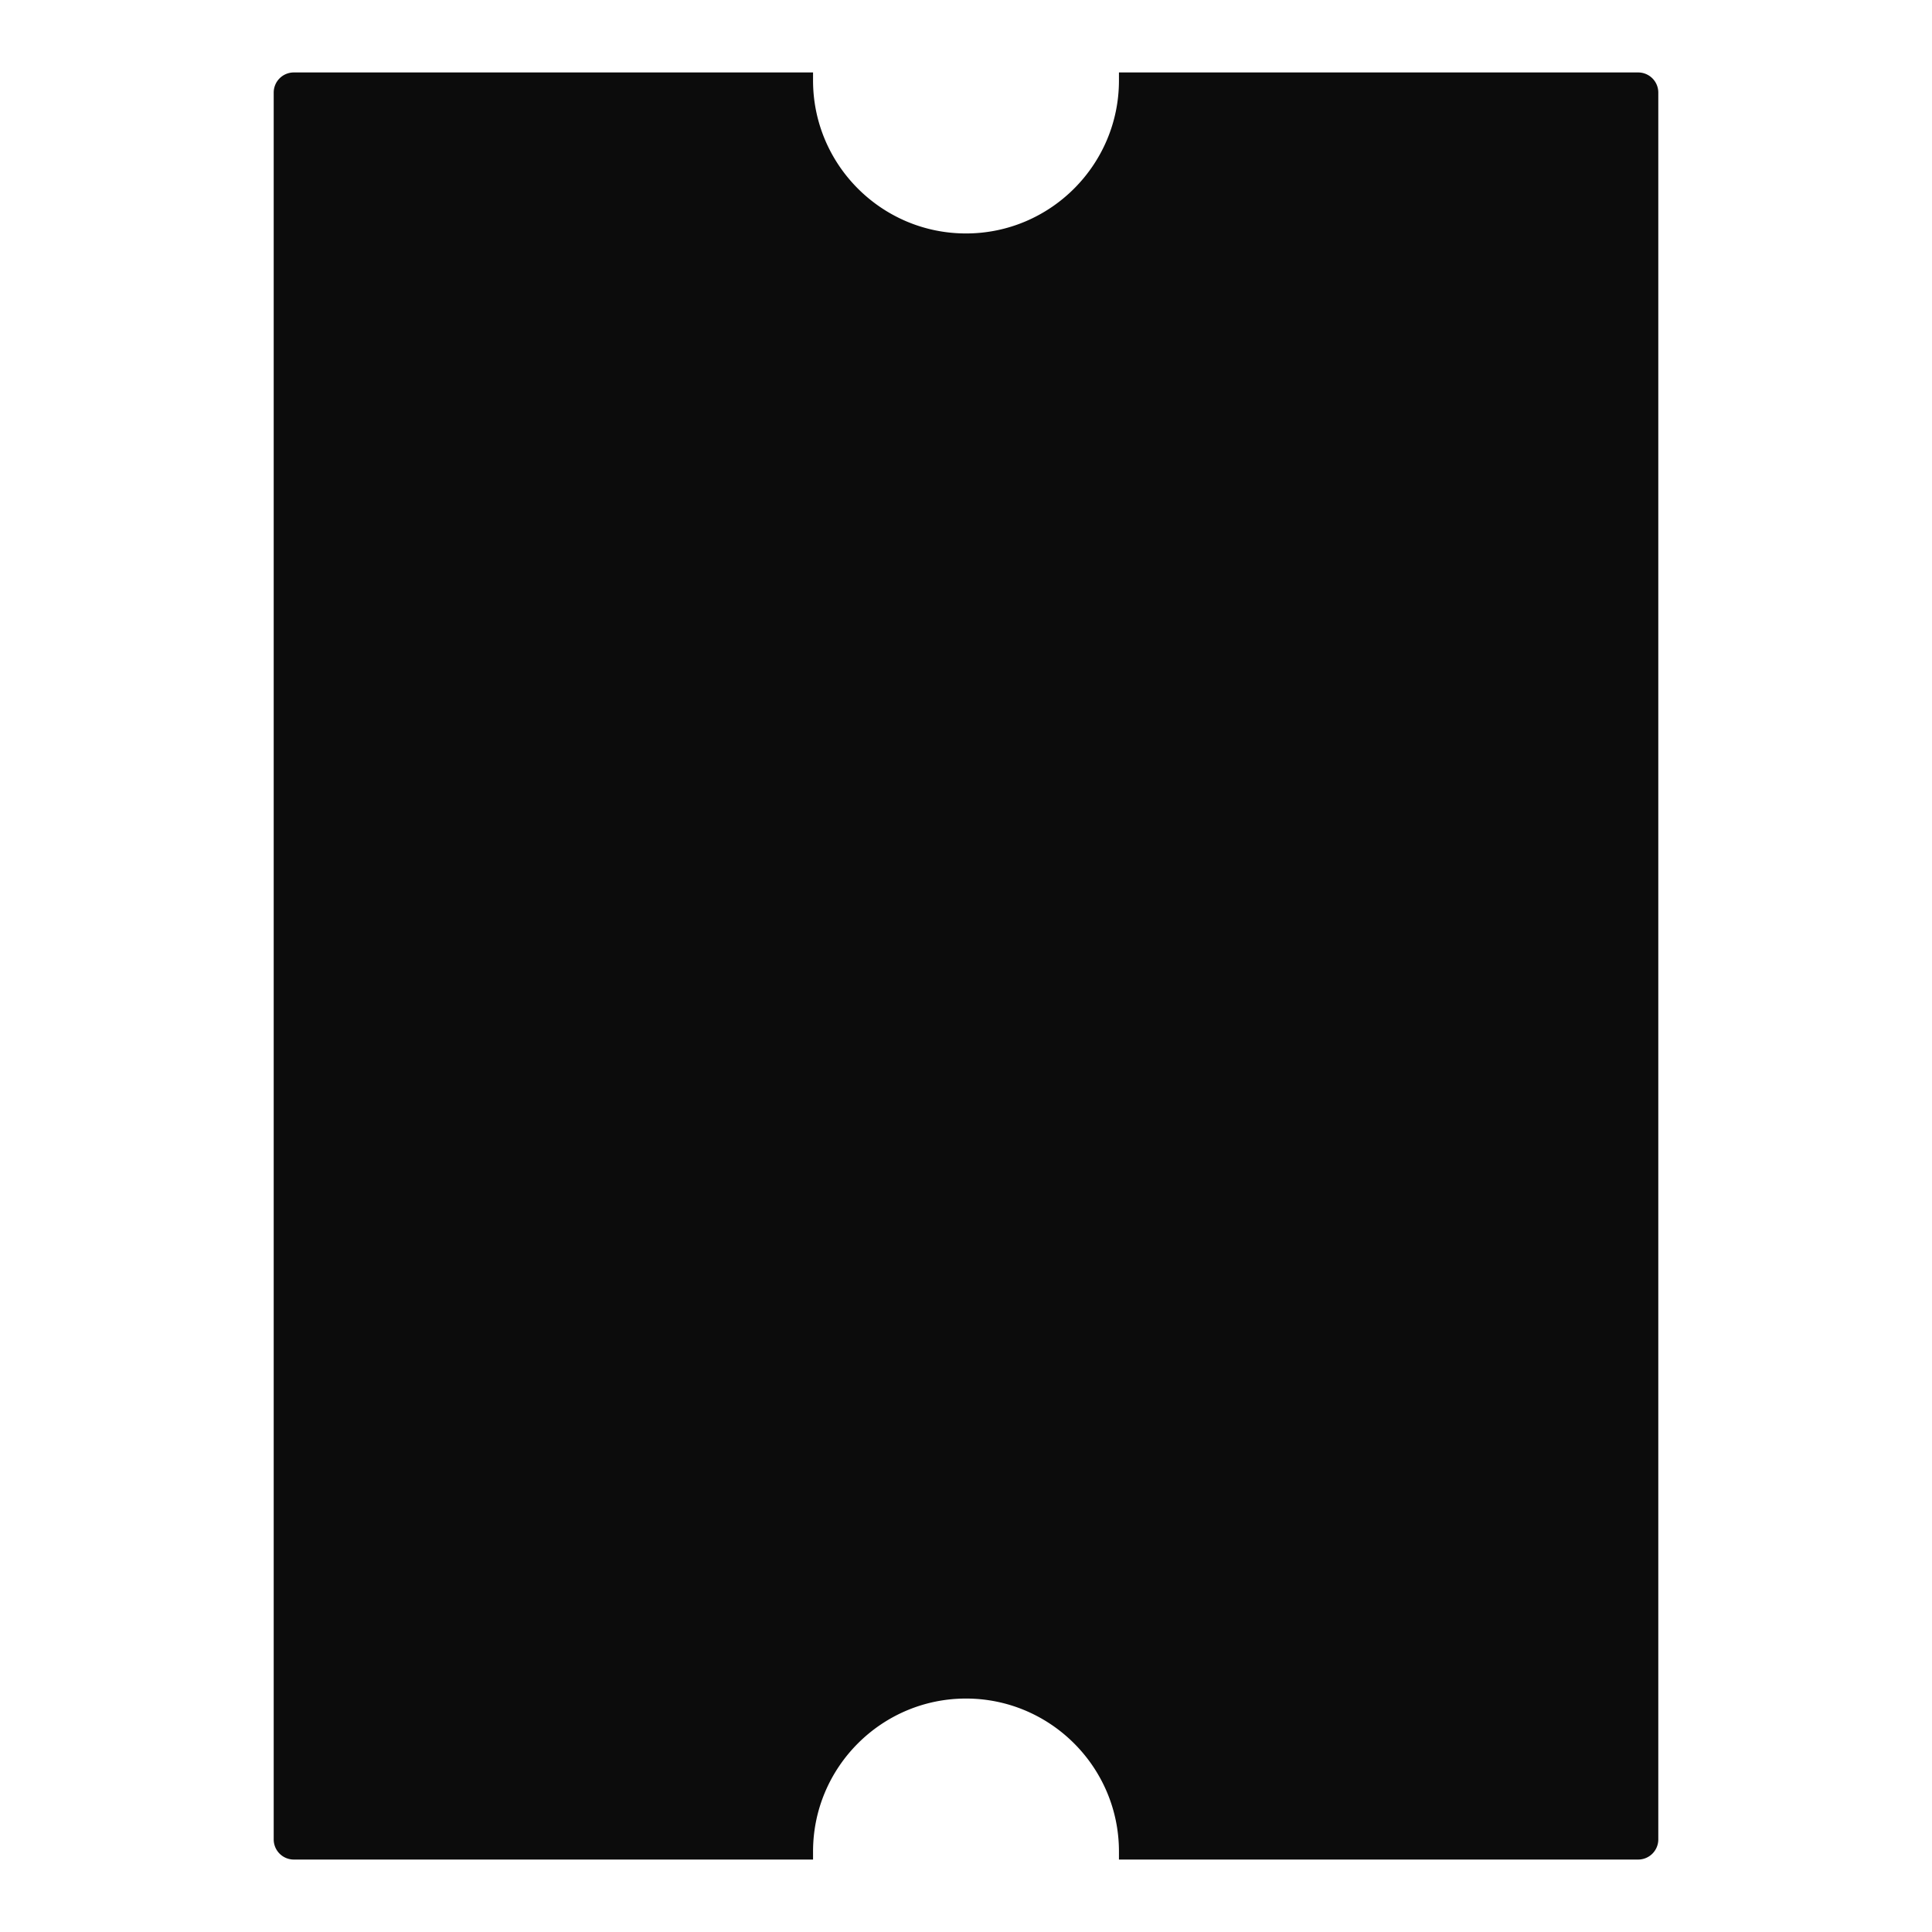 <svg xmlns="http://www.w3.org/2000/svg" width="24" height="24" fill="none"><path fill="#0c0c0c" d="M20.6 22.85a.25.25 0 0 1-.25.25H13.9V23c0-1.048-.853-1.9-1.9-1.9s-1.9.852-1.9 1.9v.1H3.65a.25.25 0 0 1-.25-.25V1.15A.25.25 0 0 1 3.65.9h6.45V1c0 1.047.852 1.9 1.9 1.9s1.9-.853 1.9-1.9V.9h6.45a.25.25 0 0 1 .25.25z"/></svg>